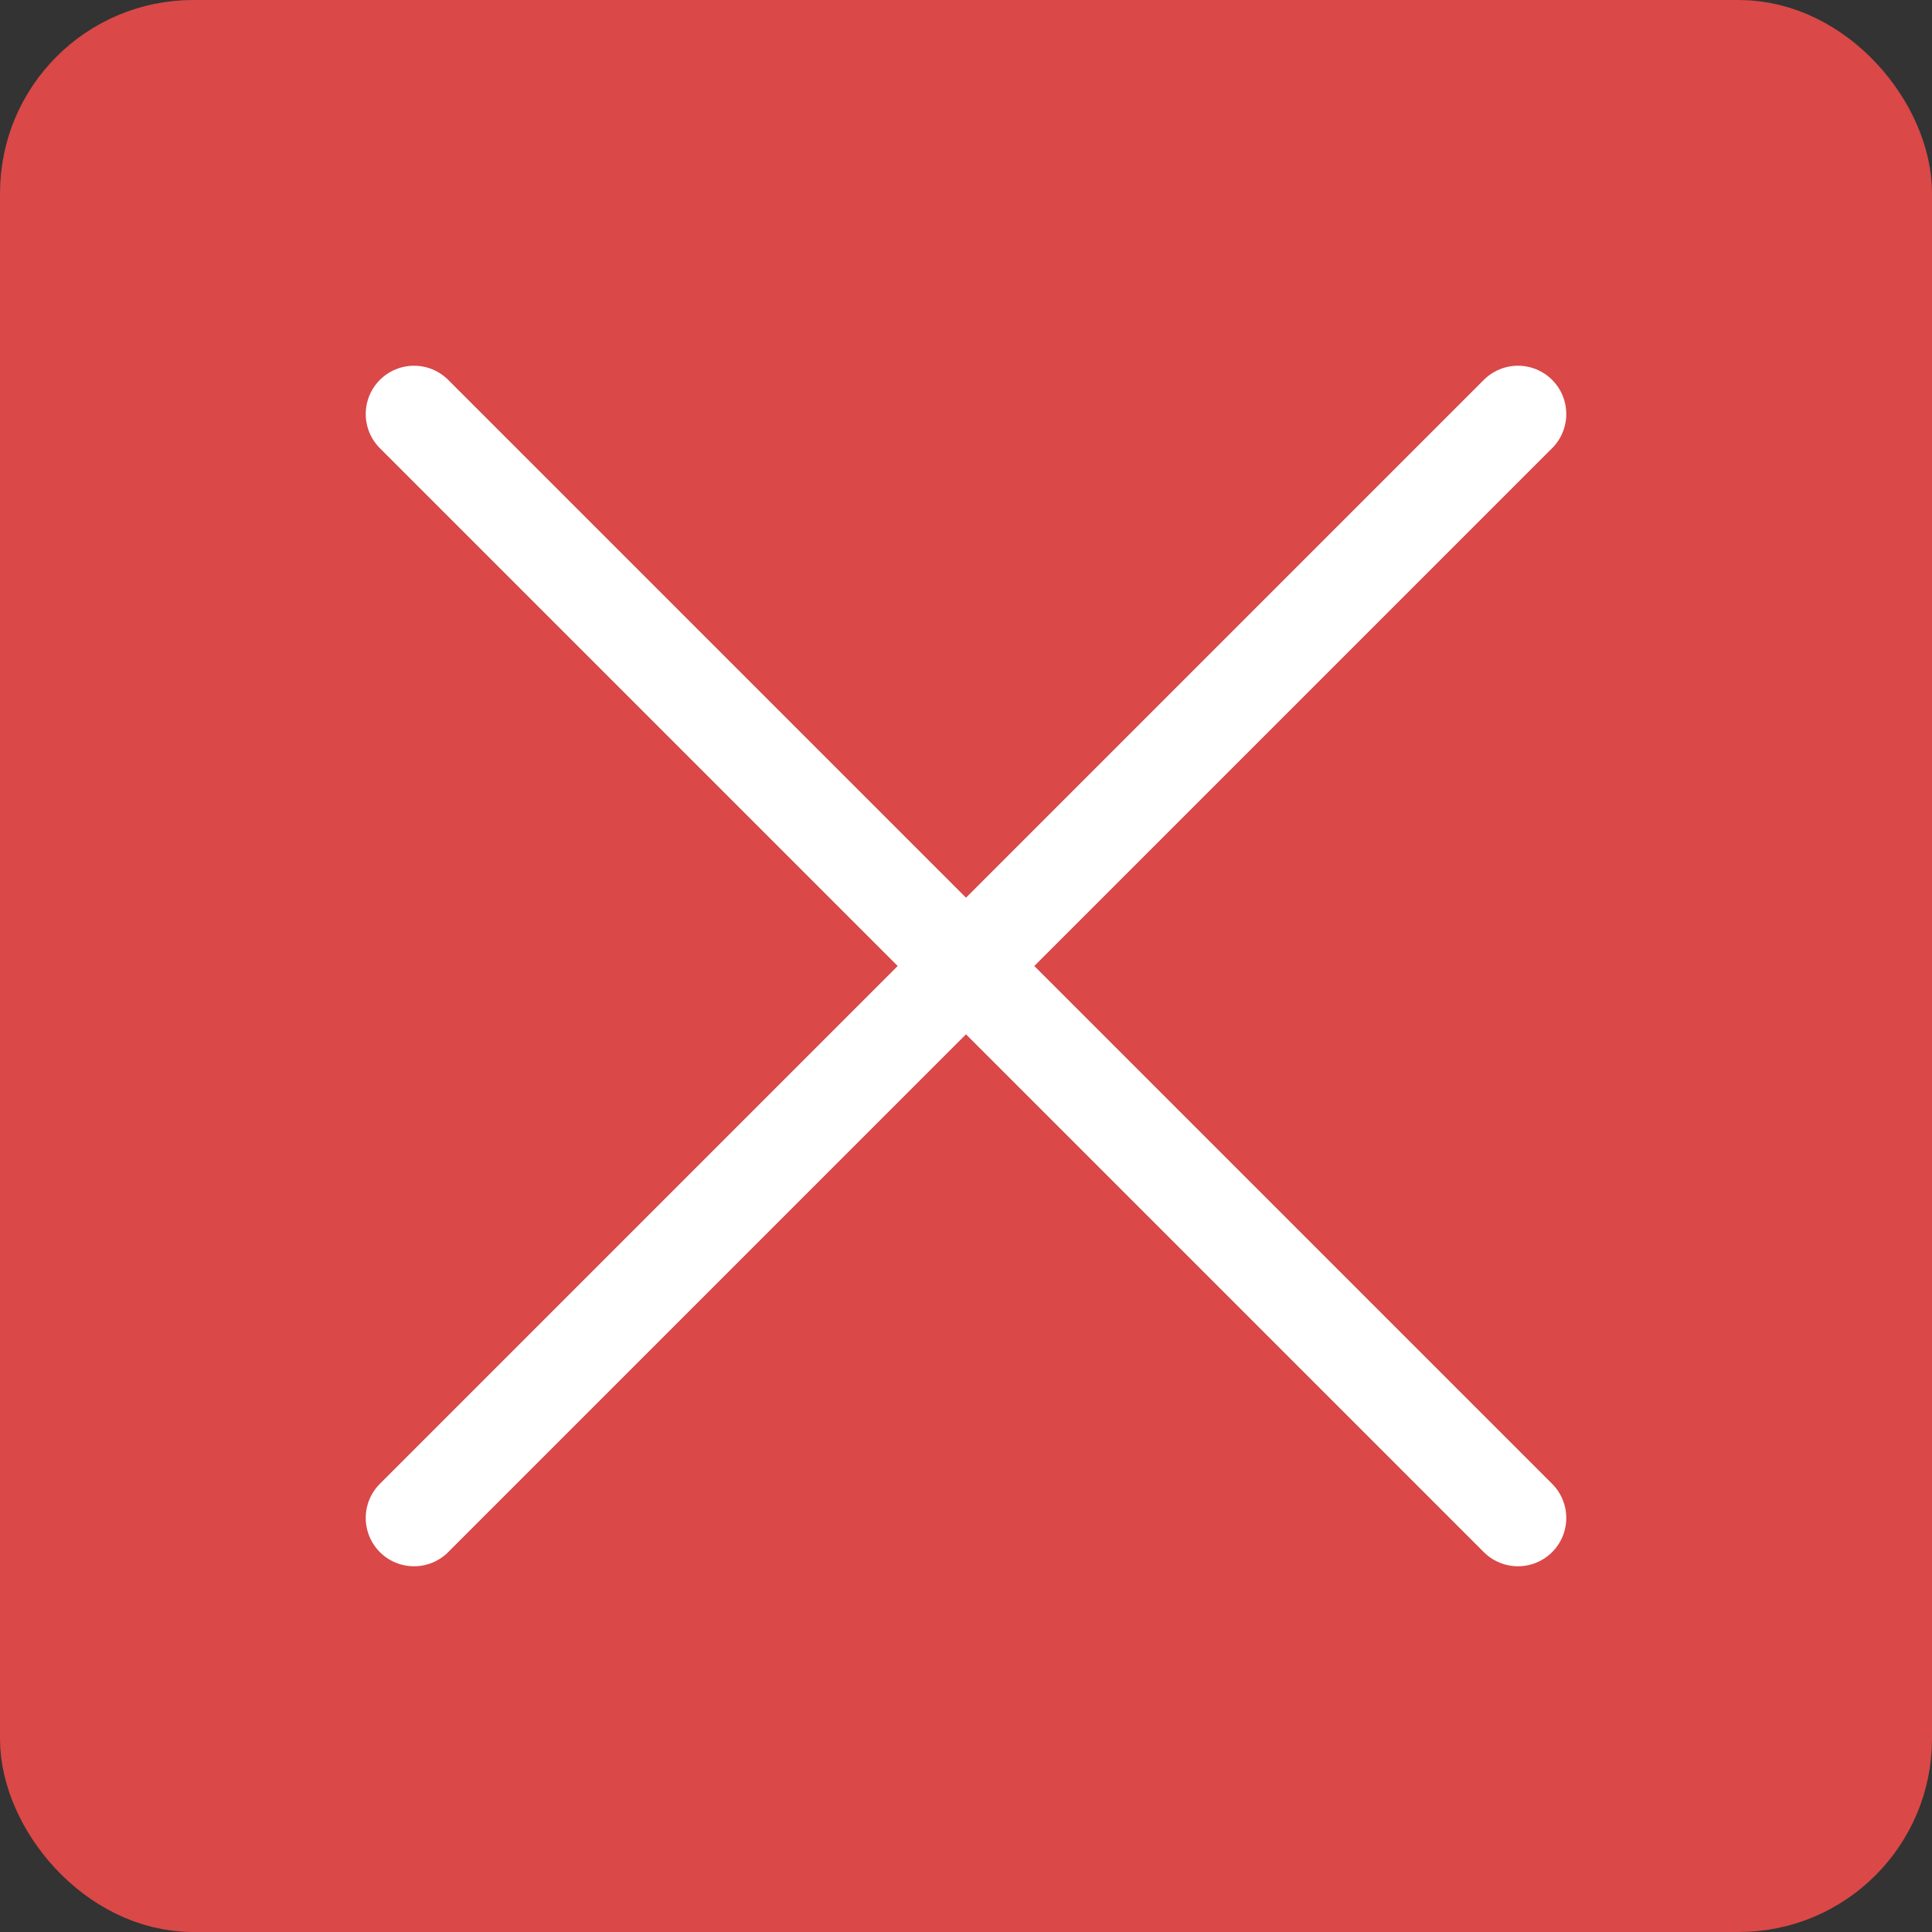 <svg width="20" height="20" viewBox="0 0 20 20" fill="none" xmlns="http://www.w3.org/2000/svg">
<rect x="0" y="0" width="20" height="20" fill="#333333" stroke="none"/>
<rect x="0.5" y="0.5" width="19" height="19" rx="1.5" fill="#DA4848"/>
<rect x="0.5" y="0.5" width="19" height="19" rx="1.5" stroke="#DA4848"/>
<path d="M4.286 4.286L15.714 15.714M4.286 15.714L10 10L15.714 4.286" stroke="white" stroke-linecap="round"/>
</svg>
